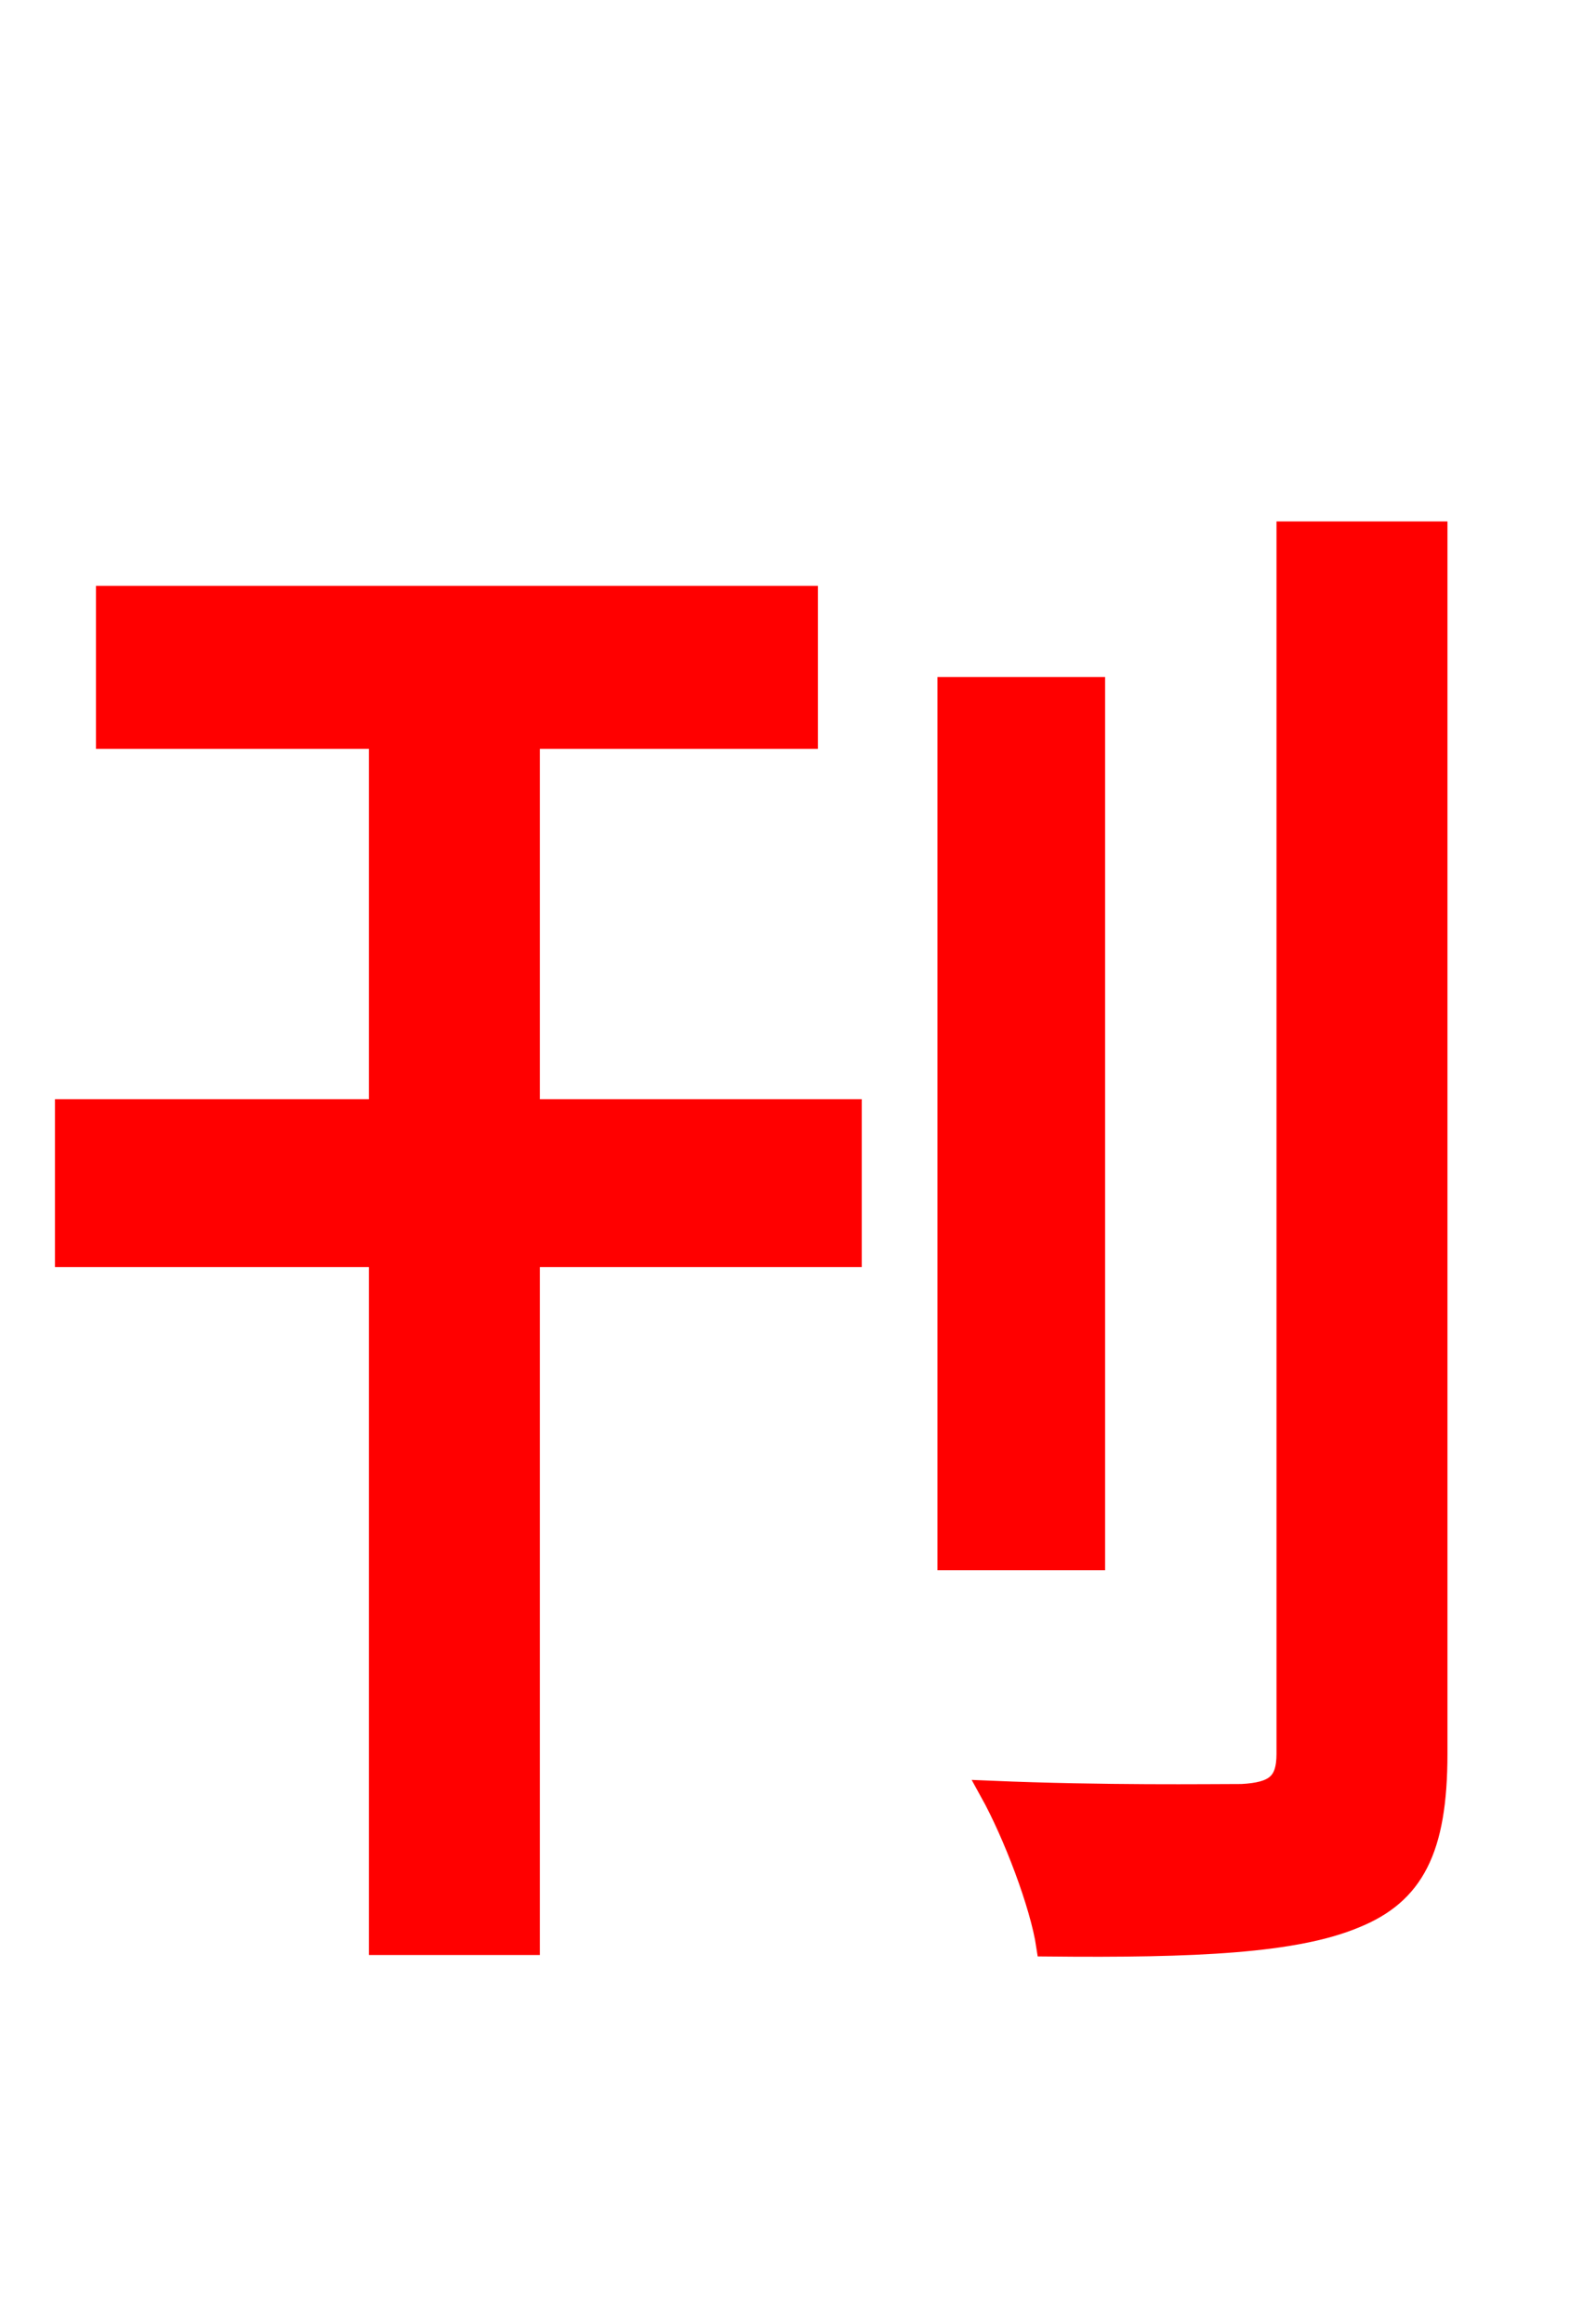 <svg xmlns="http://www.w3.org/2000/svg" xmlns:xlink="http://www.w3.org/1999/xlink" width="72" height="106.56"><path fill="red" stroke="red" d="M24.26 33.84L37.01 33.84L37.01 27.36L4.90 27.36L4.90 33.84L17.42 33.84L17.42 50.90L3.02 50.90L3.02 57.60L17.42 57.60L17.42 89.14L24.26 89.14L24.26 57.60L39.02 57.60L39.02 50.90L24.26 50.90ZM50.18 31.54L43.49 31.54L43.49 71.50L50.18 71.50ZM59.04 24.41L59.04 80.42C59.04 81.79 58.46 82.22 56.95 82.30C55.51 82.30 50.62 82.37 45.43 82.15C46.51 84.10 47.74 87.34 48.02 89.21C54.86 89.28 59.40 89.06 62.14 87.91C64.80 86.83 65.88 84.82 65.88 80.42L65.88 24.41Z"/></svg>
